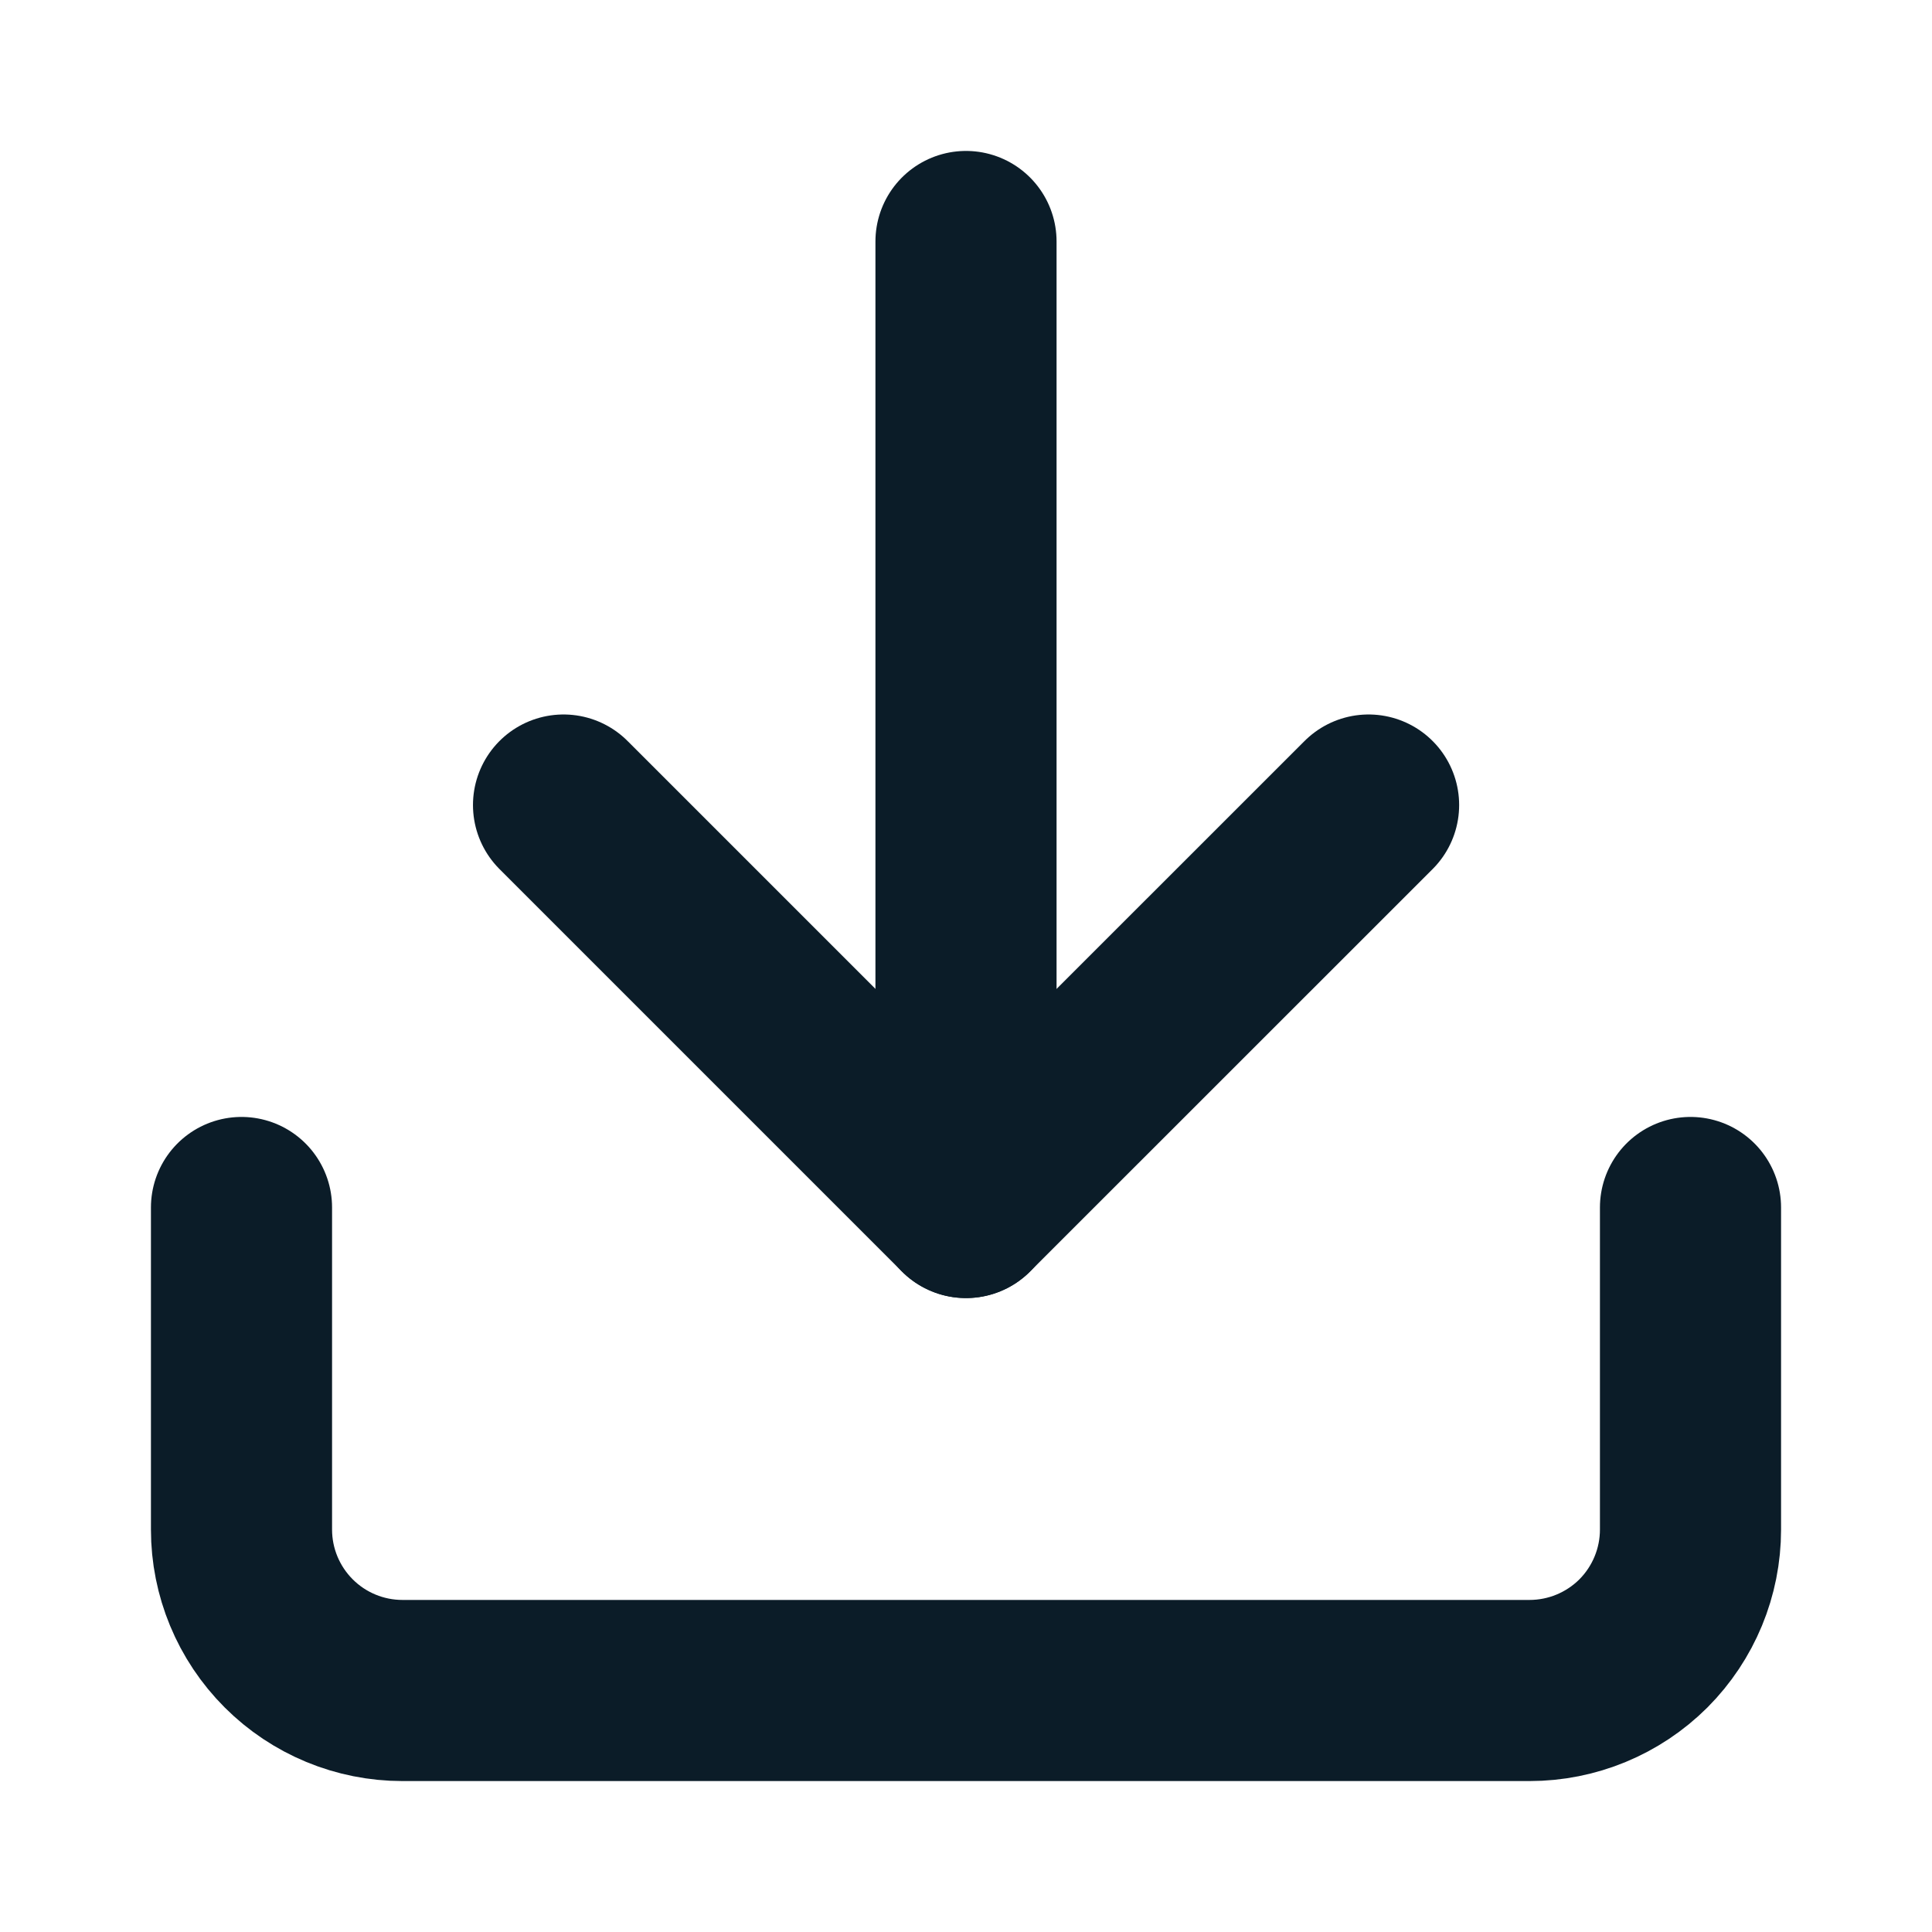 <svg width="16" height="16" viewBox="0 0 16 16" fill="none" xmlns="http://www.w3.org/2000/svg">
<path d="M14 10V12.667C14 13.02 13.86 13.359 13.61 13.61C13.359 13.86 13.02 14 12.667 14H3.333C2.98 14 2.641 13.86 2.391 13.61C2.14 13.359 2 13.02 2 12.667V10" stroke="#0B1C28" stroke-width="1.5" stroke-linecap="round" stroke-linejoin="round"/>
<path d="M4.667 6.667L8 10L11.334 6.667" stroke="#0B1C28" stroke-width="1.5" stroke-linecap="round" stroke-linejoin="round"/>
<path d="M8 10V2" stroke="#0B1C28" stroke-width="1.5" stroke-linecap="round" stroke-linejoin="round"/>
</svg>
